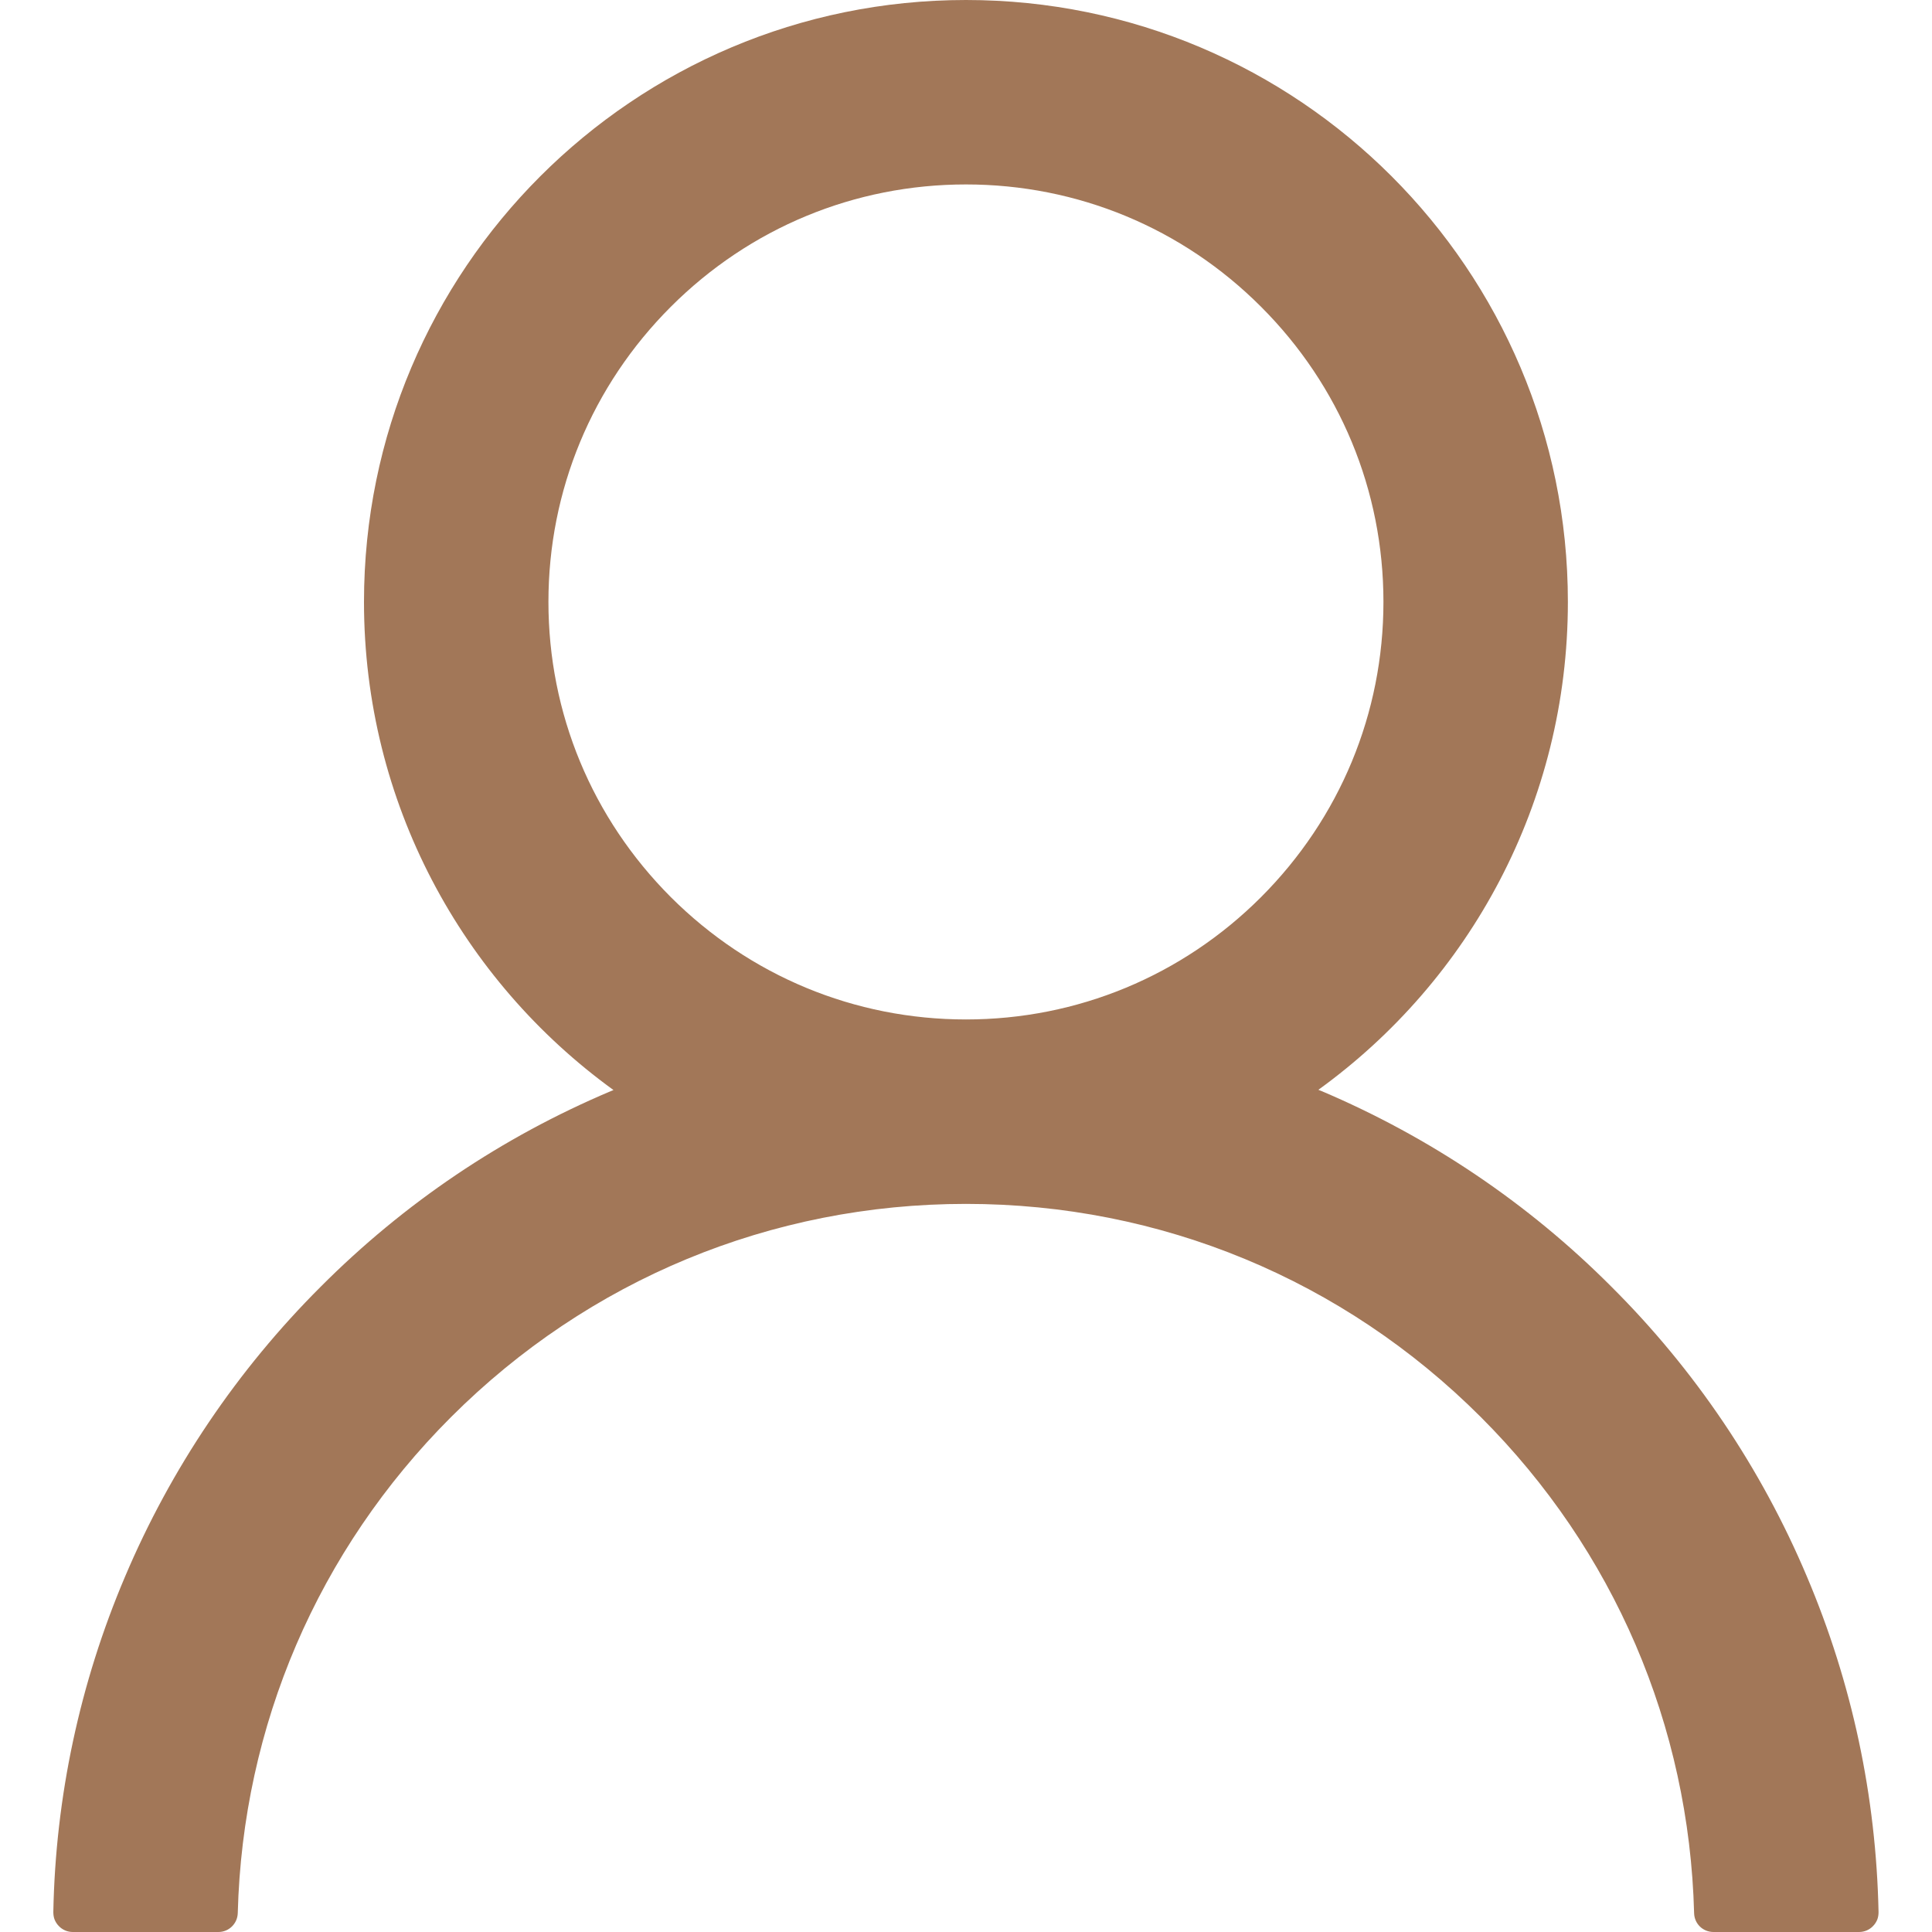<svg width="15" height="15" viewBox="0 0 15 15" fill="none" xmlns="http://www.w3.org/2000/svg">
<path d="M14.029 12.241C13.674 11.399 13.158 10.634 12.51 9.989C11.865 9.342 11.1 8.827 10.258 8.47C10.251 8.467 10.243 8.465 10.236 8.461C11.41 7.613 12.173 6.232 12.173 4.673C12.173 2.092 10.081 0 7.5 0C4.918 0 2.826 2.092 2.826 4.673C2.826 6.232 3.589 7.613 4.763 8.463C4.756 8.467 4.748 8.469 4.741 8.472C3.897 8.829 3.139 9.339 2.489 9.991C1.842 10.637 1.326 11.402 0.97 12.243C0.62 13.067 0.431 13.95 0.414 14.845C0.414 14.866 0.417 14.886 0.424 14.904C0.432 14.923 0.443 14.94 0.457 14.954C0.471 14.969 0.488 14.98 0.506 14.988C0.525 14.996 0.545 15 0.565 15H1.696C1.778 15 1.844 14.934 1.846 14.853C1.884 13.398 2.468 12.036 3.501 11.003C4.569 9.935 5.988 9.347 7.5 9.347C9.011 9.347 10.43 9.935 11.498 11.003C12.531 12.036 13.115 13.398 13.153 14.853C13.155 14.936 13.221 15 13.304 15H14.434C14.454 15 14.474 14.996 14.493 14.988C14.511 14.98 14.528 14.969 14.542 14.954C14.556 14.94 14.567 14.923 14.575 14.904C14.582 14.886 14.585 14.866 14.585 14.845C14.566 13.945 14.38 13.069 14.029 12.241ZM7.5 7.915C6.635 7.915 5.821 7.577 5.208 6.965C4.596 6.352 4.258 5.538 4.258 4.673C4.258 3.808 4.596 2.994 5.208 2.382C5.821 1.769 6.635 1.432 7.5 1.432C8.364 1.432 9.179 1.769 9.791 2.382C10.403 2.994 10.741 3.808 10.741 4.673C10.741 5.538 10.403 6.352 9.791 6.965C9.179 7.577 8.364 7.915 7.5 7.915Z" fill="#A27758"/>
</svg>
